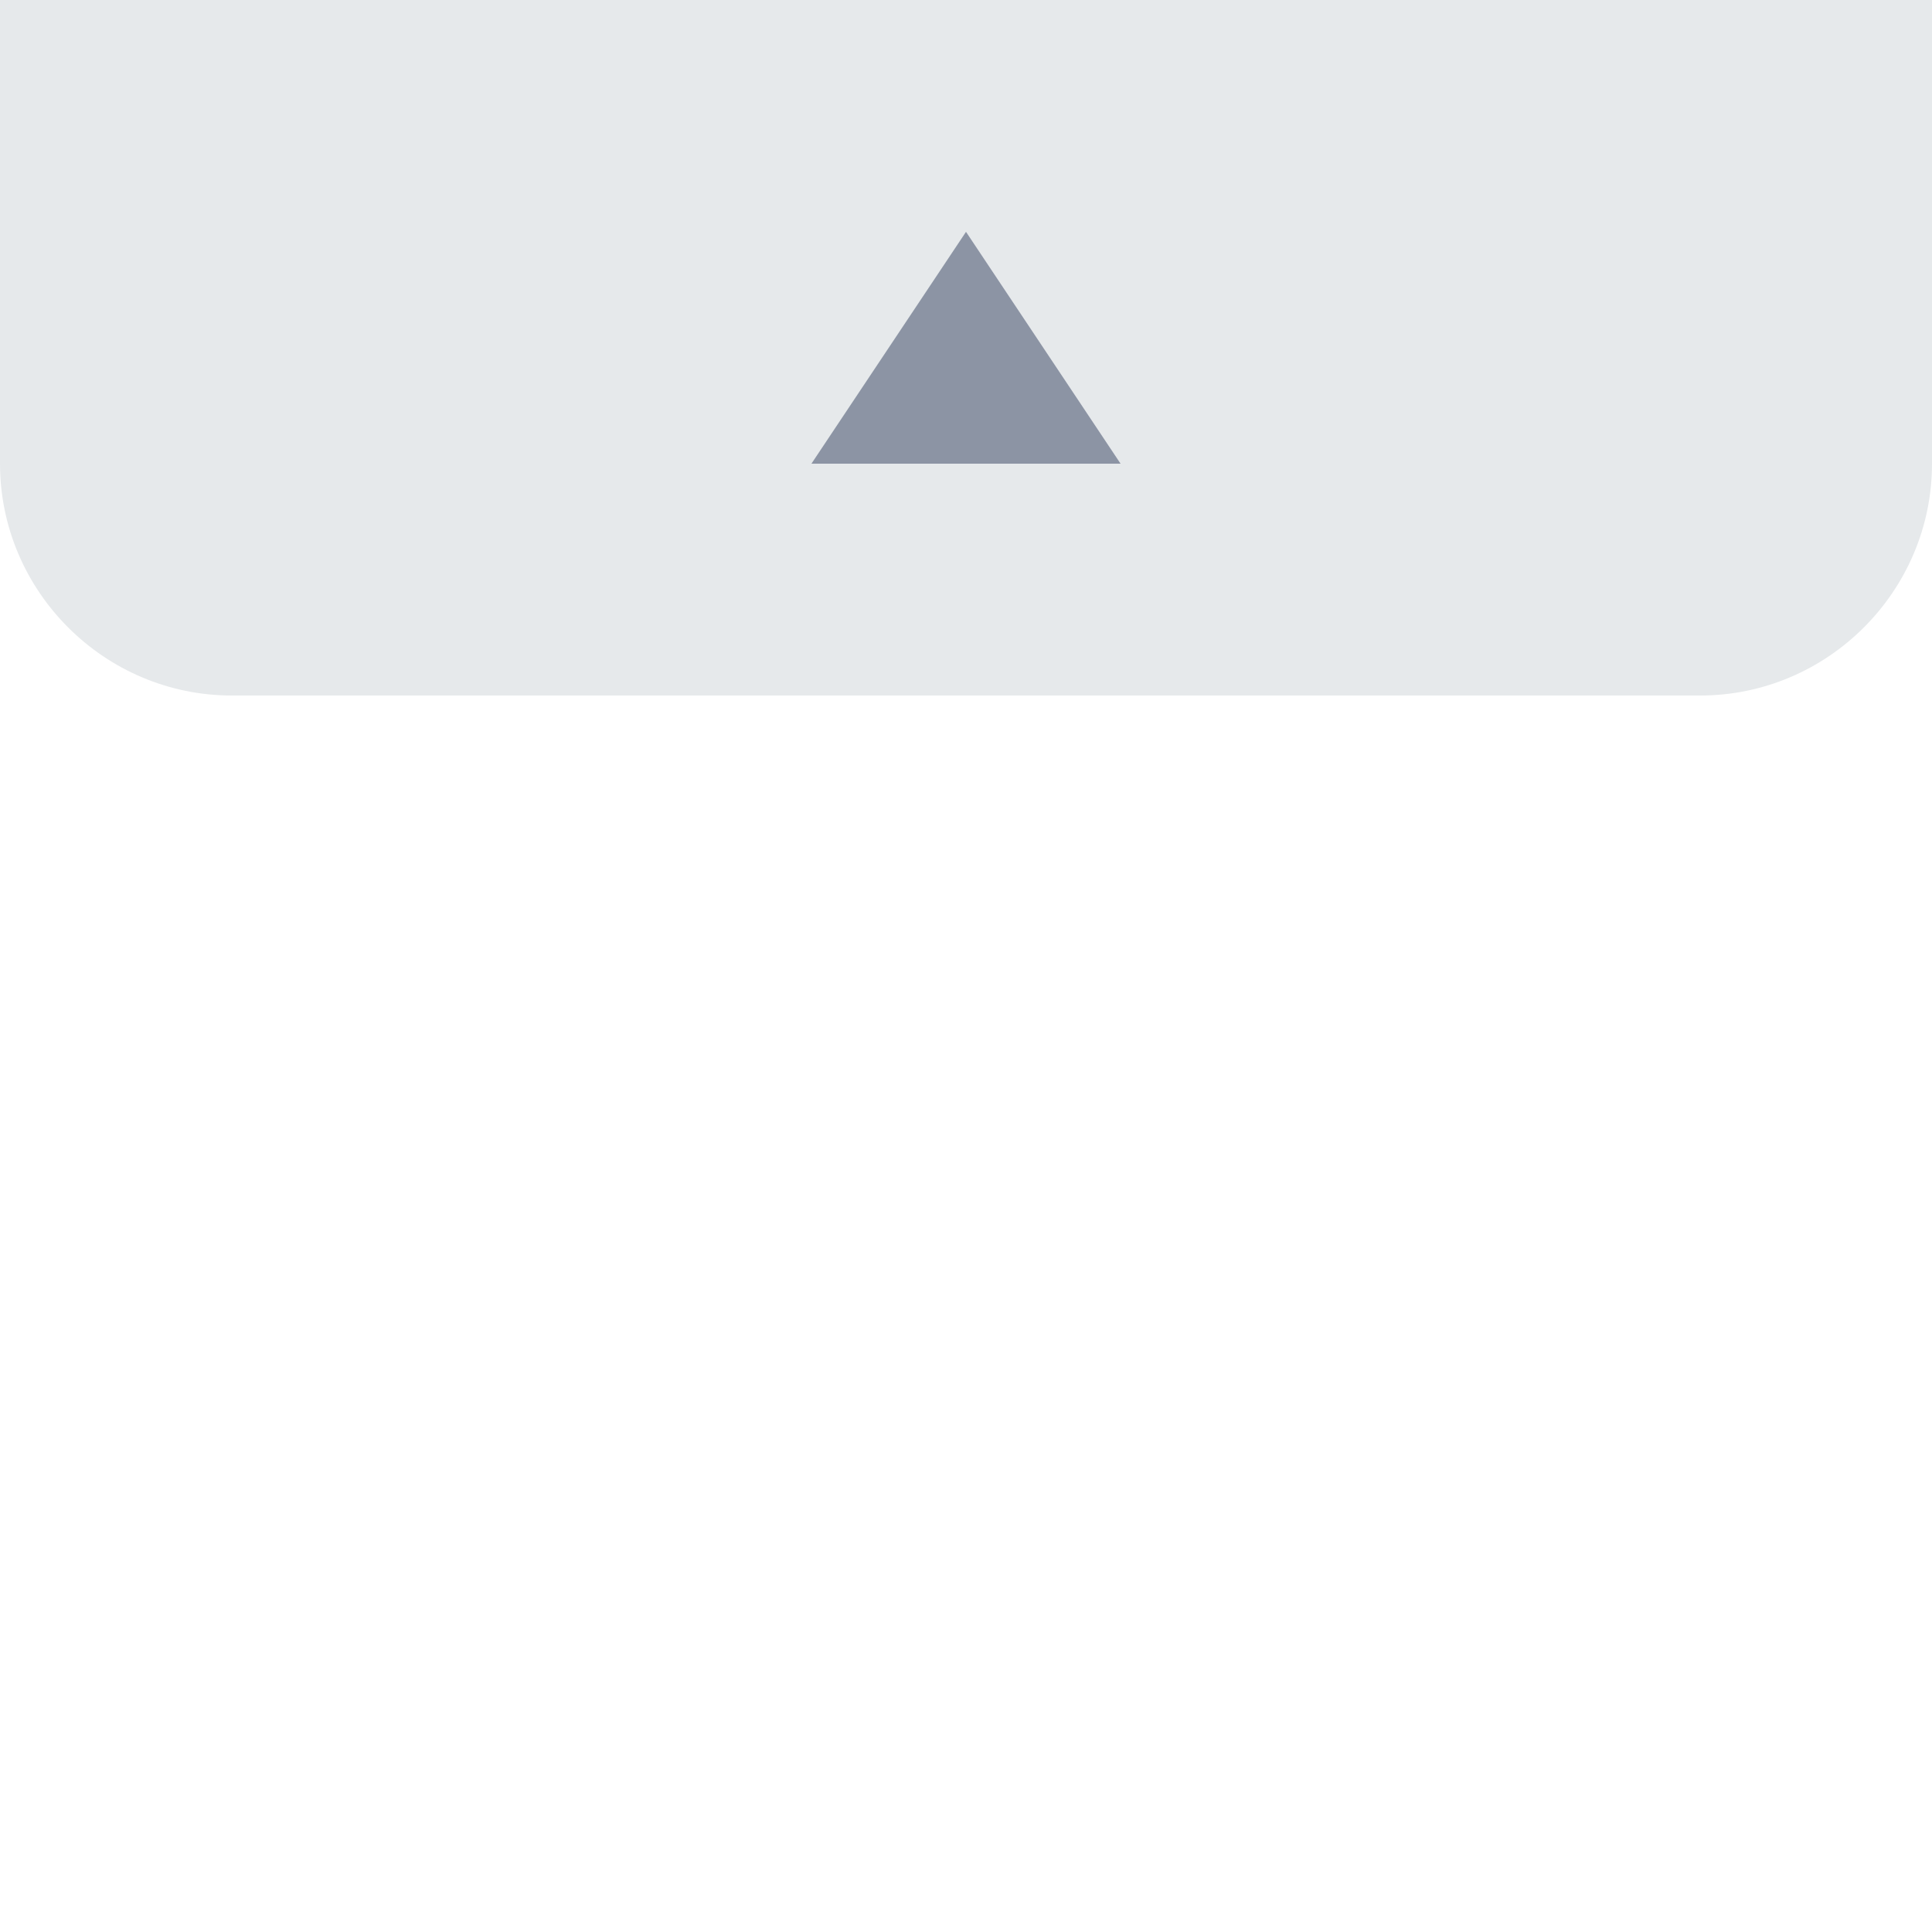 <?xml version="1.0" standalone="no"?><!DOCTYPE svg PUBLIC "-//W3C//DTD SVG 1.1//EN" "http://www.w3.org/Graphics/SVG/1.1/DTD/svg11.dtd"><svg t="1566364434287" class="icon" viewBox="0 0 1024 1024" version="1.1" xmlns="http://www.w3.org/2000/svg" p-id="11051" xmlns:xlink="http://www.w3.org/1999/xlink" width="200" height="200"><defs><style type="text/css"></style></defs><path d="M0 0v245.76c0 67.584 55.296 122.88 122.88 122.88h778.24c67.584 0 122.88-55.296 122.88-122.88V0H0z" fill="#E6E9EB" p-id="11052"></path><path d="M593.92 245.76H430.08l81.92-122.88z" fill="#8C94A4" p-id="11053"></path></svg>